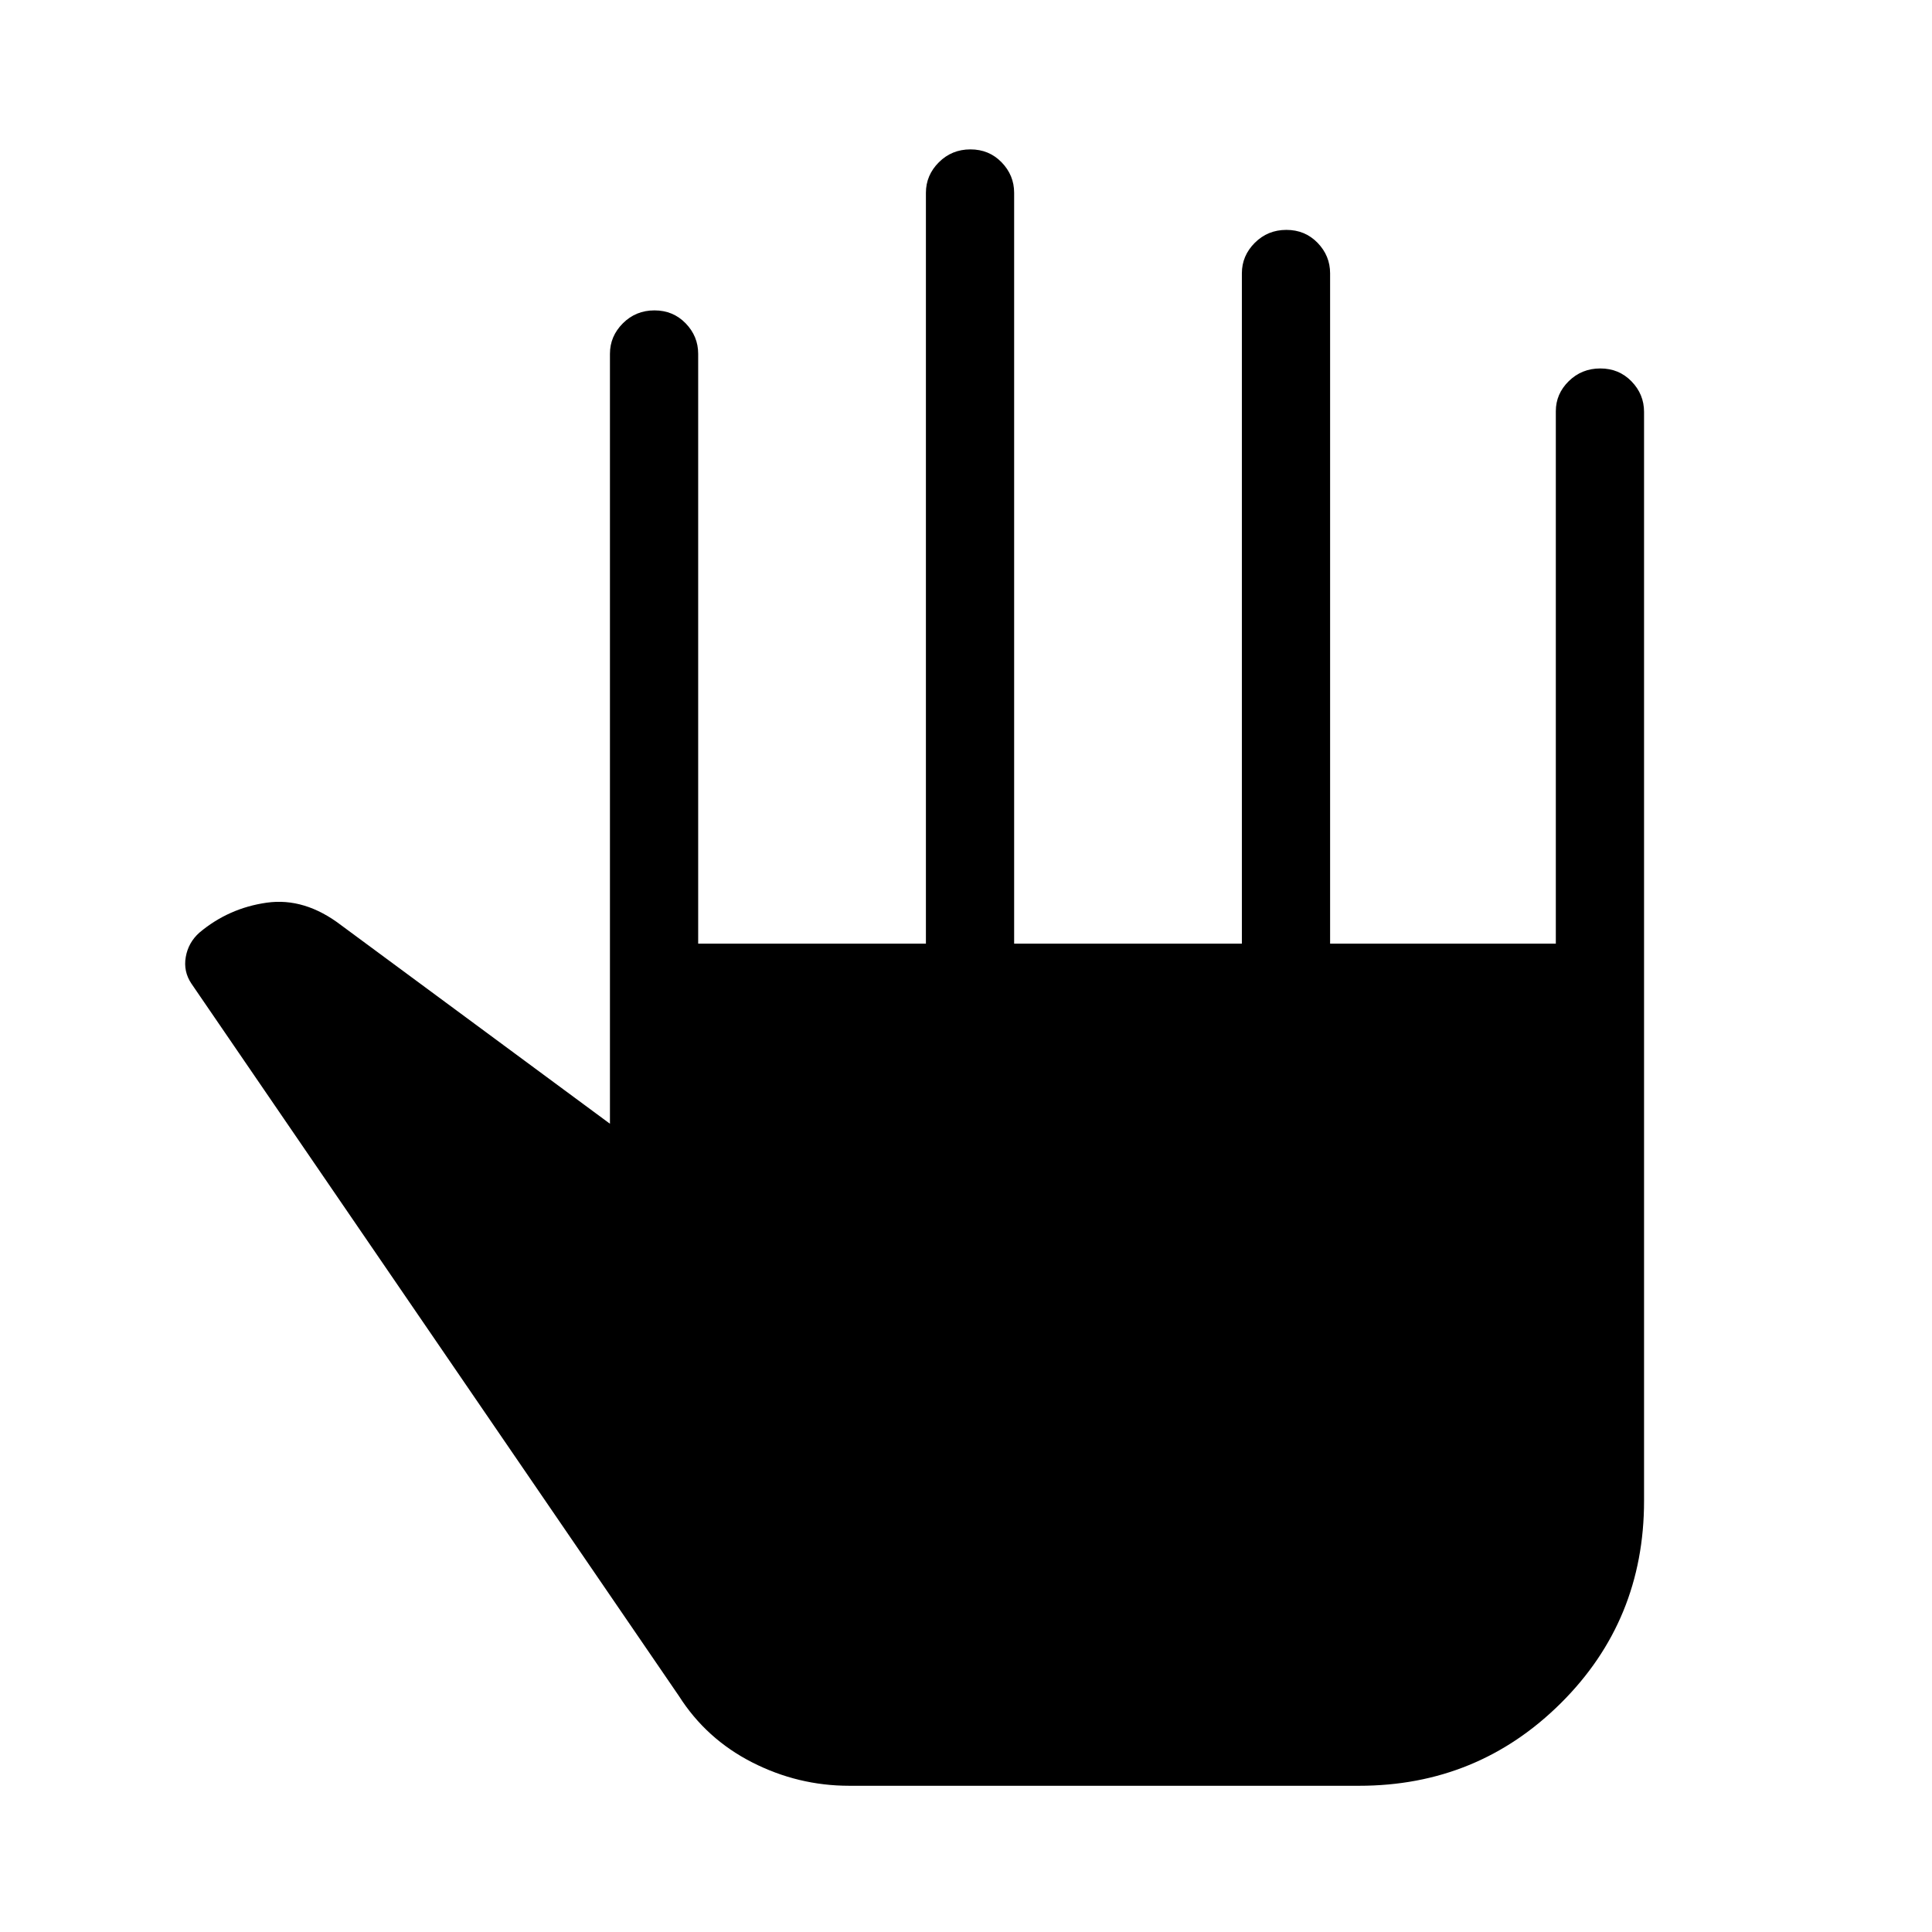 <svg xmlns="http://www.w3.org/2000/svg" height="48" viewBox="0 -960 960 960" width="48"><path d="M421.96-72.66q-25.42 0-48.24-11.64-22.82-11.65-36.37-32.97L95.12-471.23q-4.08-6.08-2.81-13.27 1.27-7.19 6.77-12.08 14.5-12.19 33.42-14.88 18.92-2.69 37.13 11.28l133.45 98.56v-382.57q0-8.73 6.42-15.16 6.43-6.42 15.7-6.42 9.26 0 15.49 6.42 6.23 6.43 6.23 15.16v293.07h113.16v-373.07q0-8.73 6.42-15.16 6.43-6.42 15.7-6.42 9.26 0 15.49 6.42 6.23 6.43 6.23 15.16v373.07h113.16v-333.07q0-8.73 6.42-15.16 6.43-6.42 15.7-6.42 9.26 0 15.49 6.42 6.23 6.43 6.23 15.16v333.07h112.16v-264.57q0-8.59 6.42-14.91 6.43-6.32 15.69-6.32 9.27 0 15.5 6.42t6.23 15.15v541.12q0 59.42-41.33 100.5-41.32 41.07-100.24 41.07H421.96Z"/></svg>
